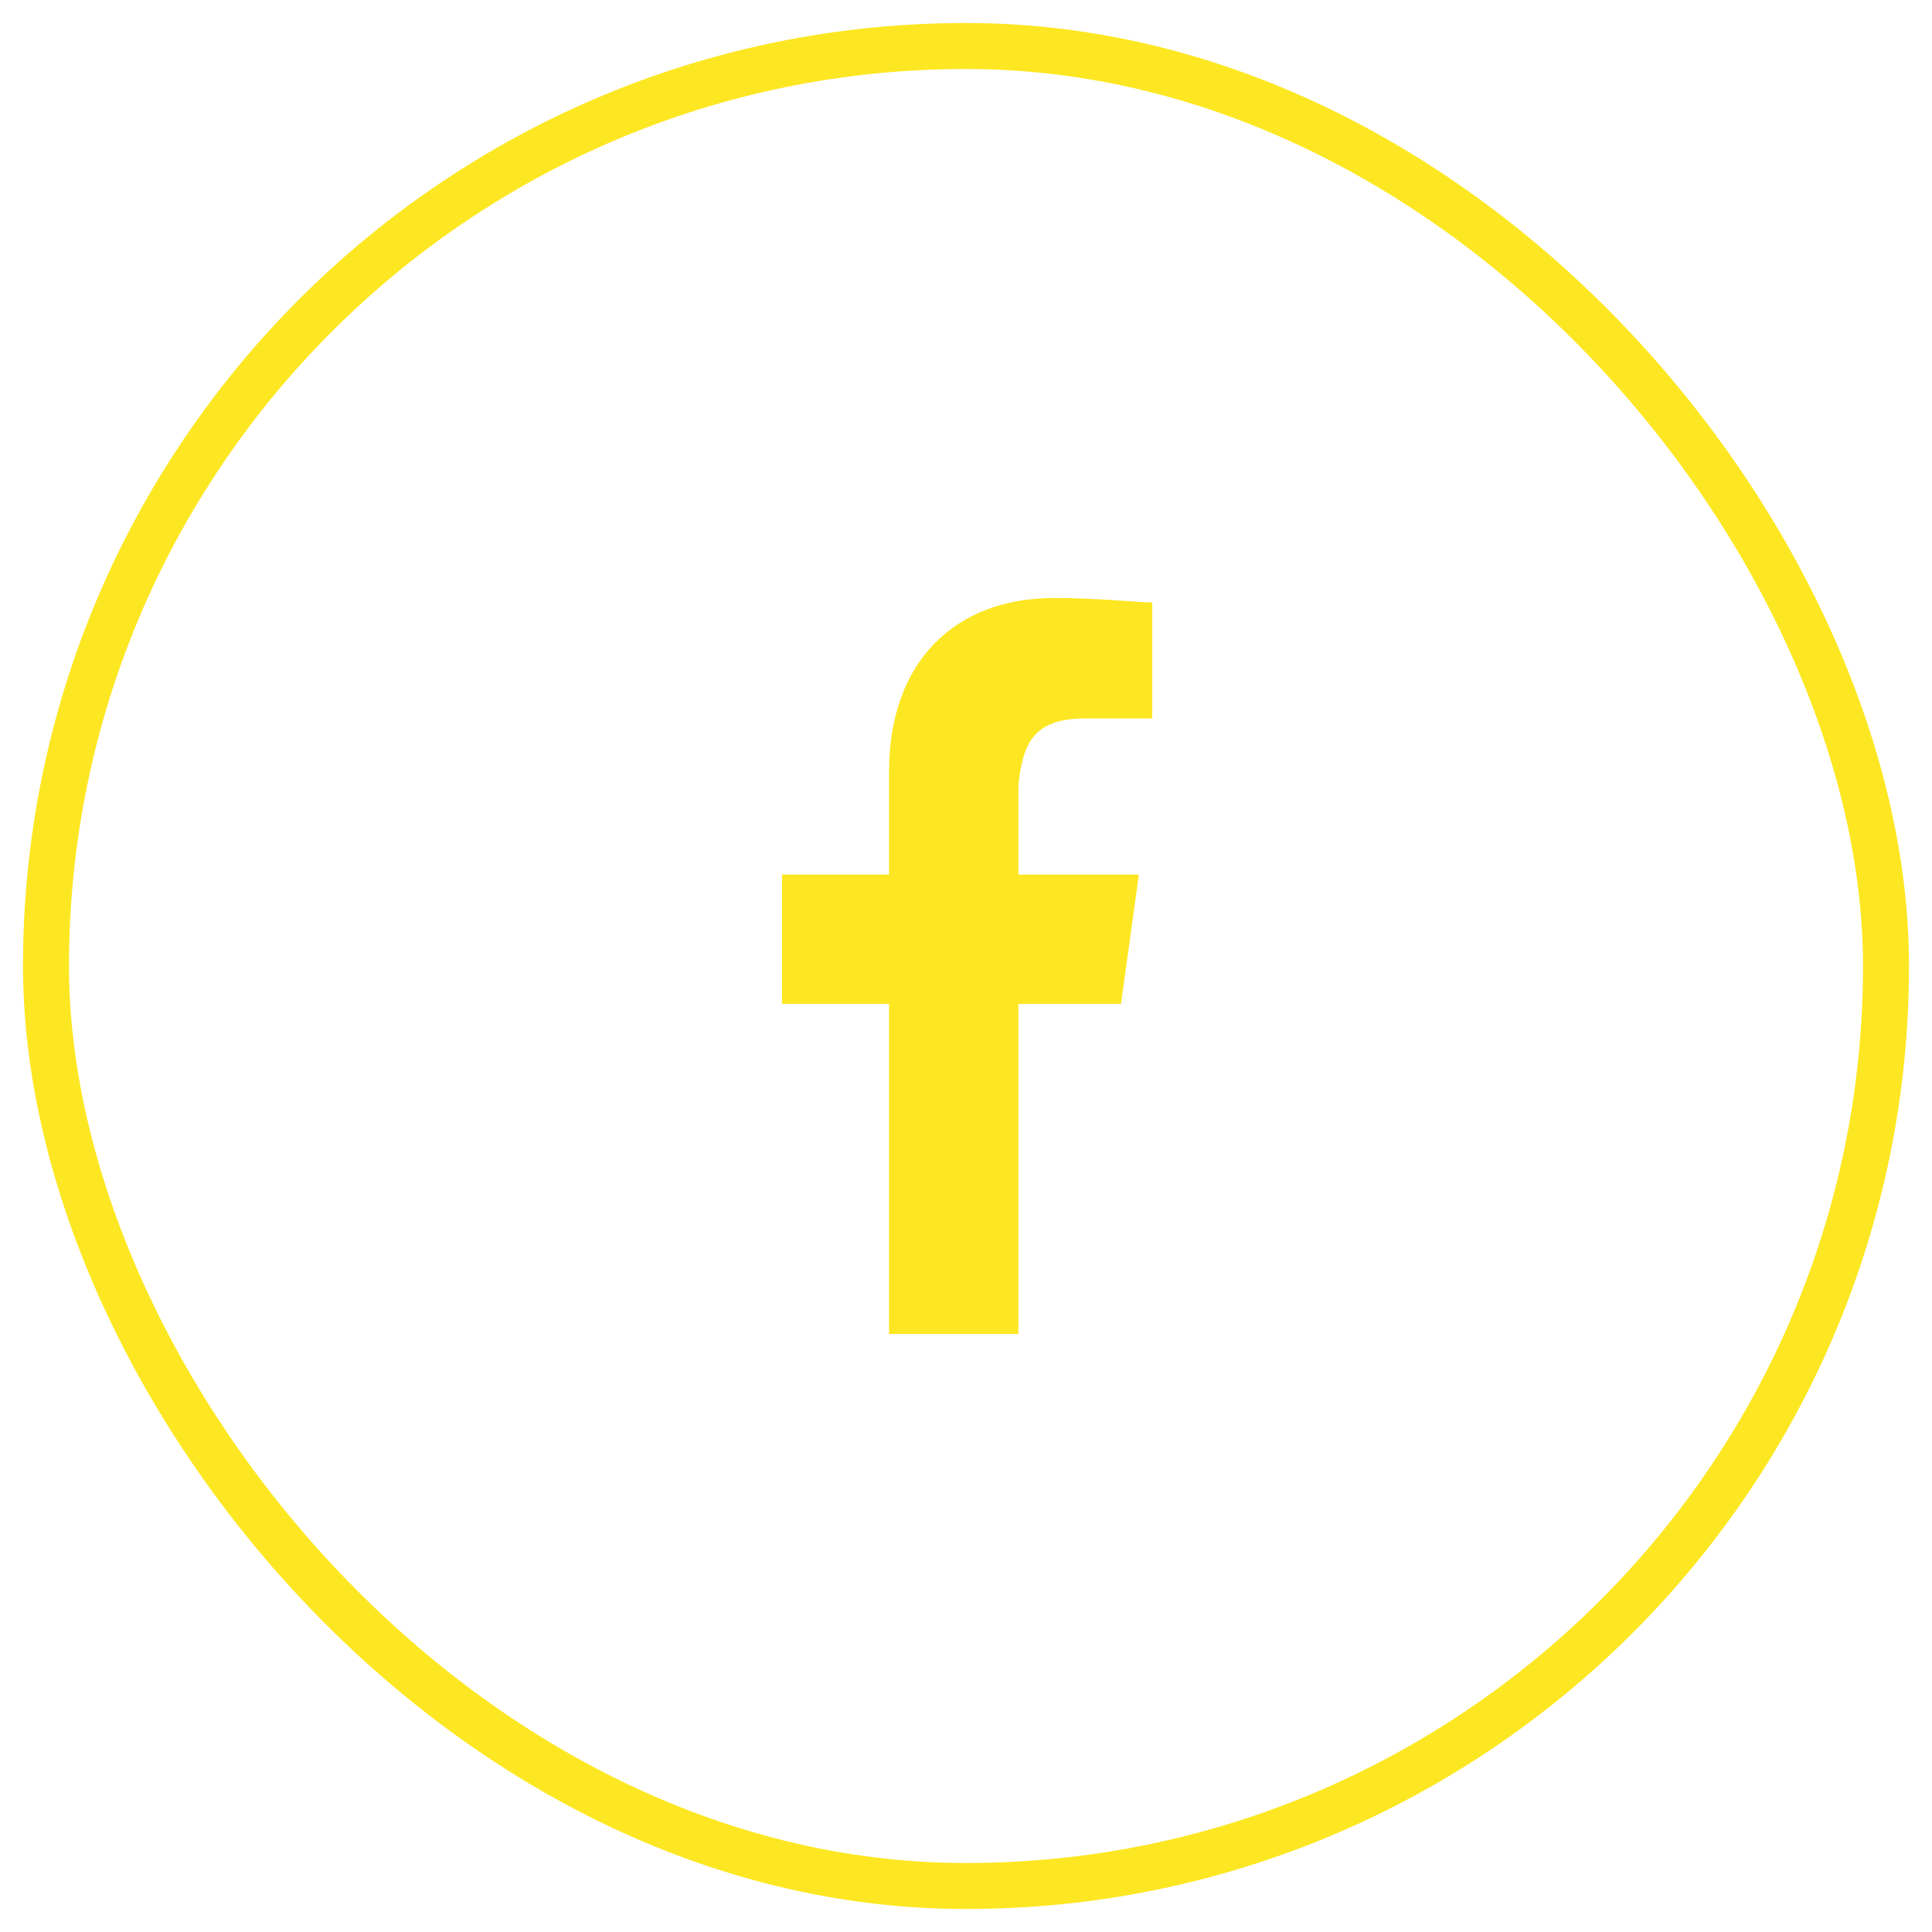 <svg width="42" height="42" viewBox="0 0 42 42" fill="none" xmlns="http://www.w3.org/2000/svg">
<rect x="1" y="1" width="40" height="40" rx="20" stroke="#FDE722"/>
<path d="M23.594 15.618H25.049V13.097C24.758 13.097 23.885 13 22.915 13C20.782 13 19.327 14.358 19.327 16.782V19.012H17V21.824H19.327V29H22.139V21.824H24.37L24.758 19.012H22.139V17.073C22.236 16.2 22.43 15.618 23.594 15.618Z" fill="#FDE722"/>
</svg>
